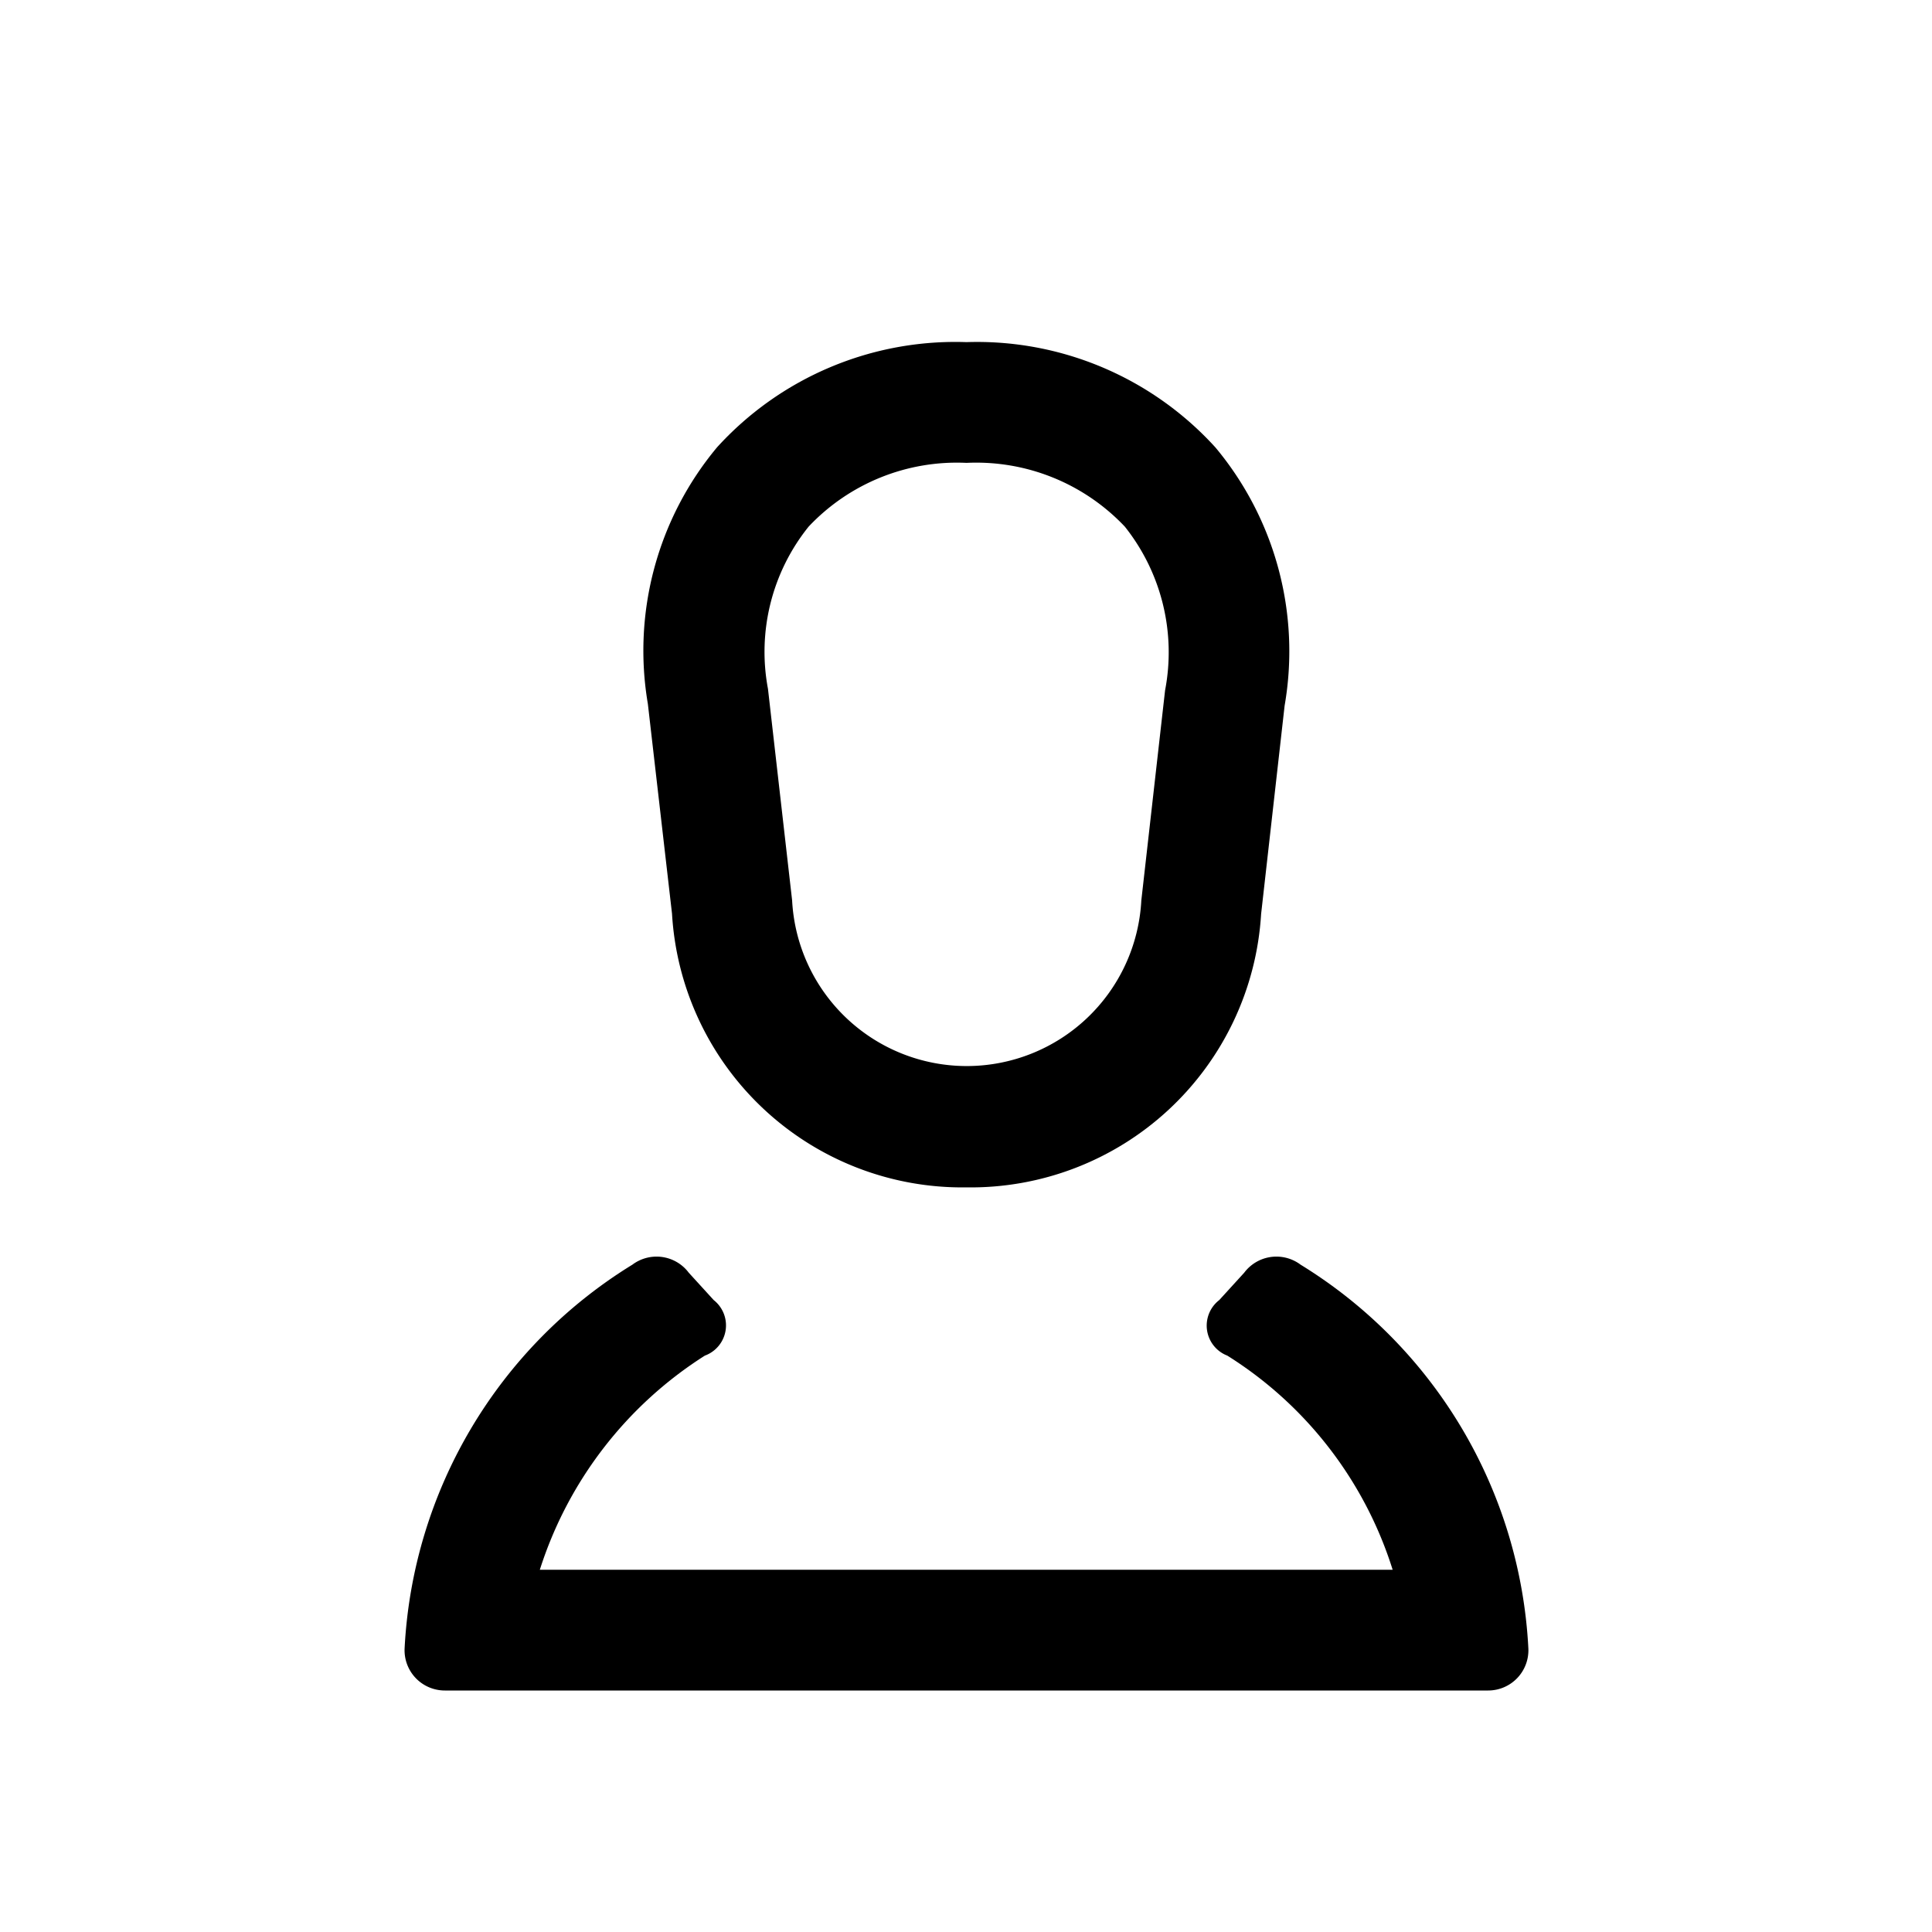 <svg xmlns="http://www.w3.org/2000/svg" viewBox="0 0 24 24"><path d="M12.006 14.75a3.612 3.612 0 0 1-3.658-3.4l-.3-2.606a3.943 3.943 0 0 1 .86-3.188 4 4 0 0 1 3.098-1.306A4 4 0 0 1 15.1 5.56a3.95 3.95 0 0 1 .858 3.206l-.292 2.588a3.614 3.614 0 0 1-3.66 3.396Zm0-9a2.53 2.53 0 0 0-1.961.792 2.482 2.482 0 0 0-.505 2.015l.3 2.628a2.172 2.172 0 0 0 4.338 0l.295-2.609a2.507 2.507 0 0 0-.5-2.034 2.539 2.539 0 0 0-1.967-.792Zm6.98 14.73a5.952 5.952 0 0 0-2.83-4.77.5.5 0 0 0-.7.1l-.31.34a.4.4 0 0 0 .1.69A4.855 4.855 0 0 1 17.3 19.5H6.706a4.913 4.913 0 0 1 2.05-2.66.4.4 0 0 0 .11-.69l-.31-.34a.5.5 0 0 0-.7-.1 5.952 5.952 0 0 0-2.83 4.77.5.5 0 0 0 .5.52h12.96a.5.5 0 0 0 .5-.52Z"></path></svg>